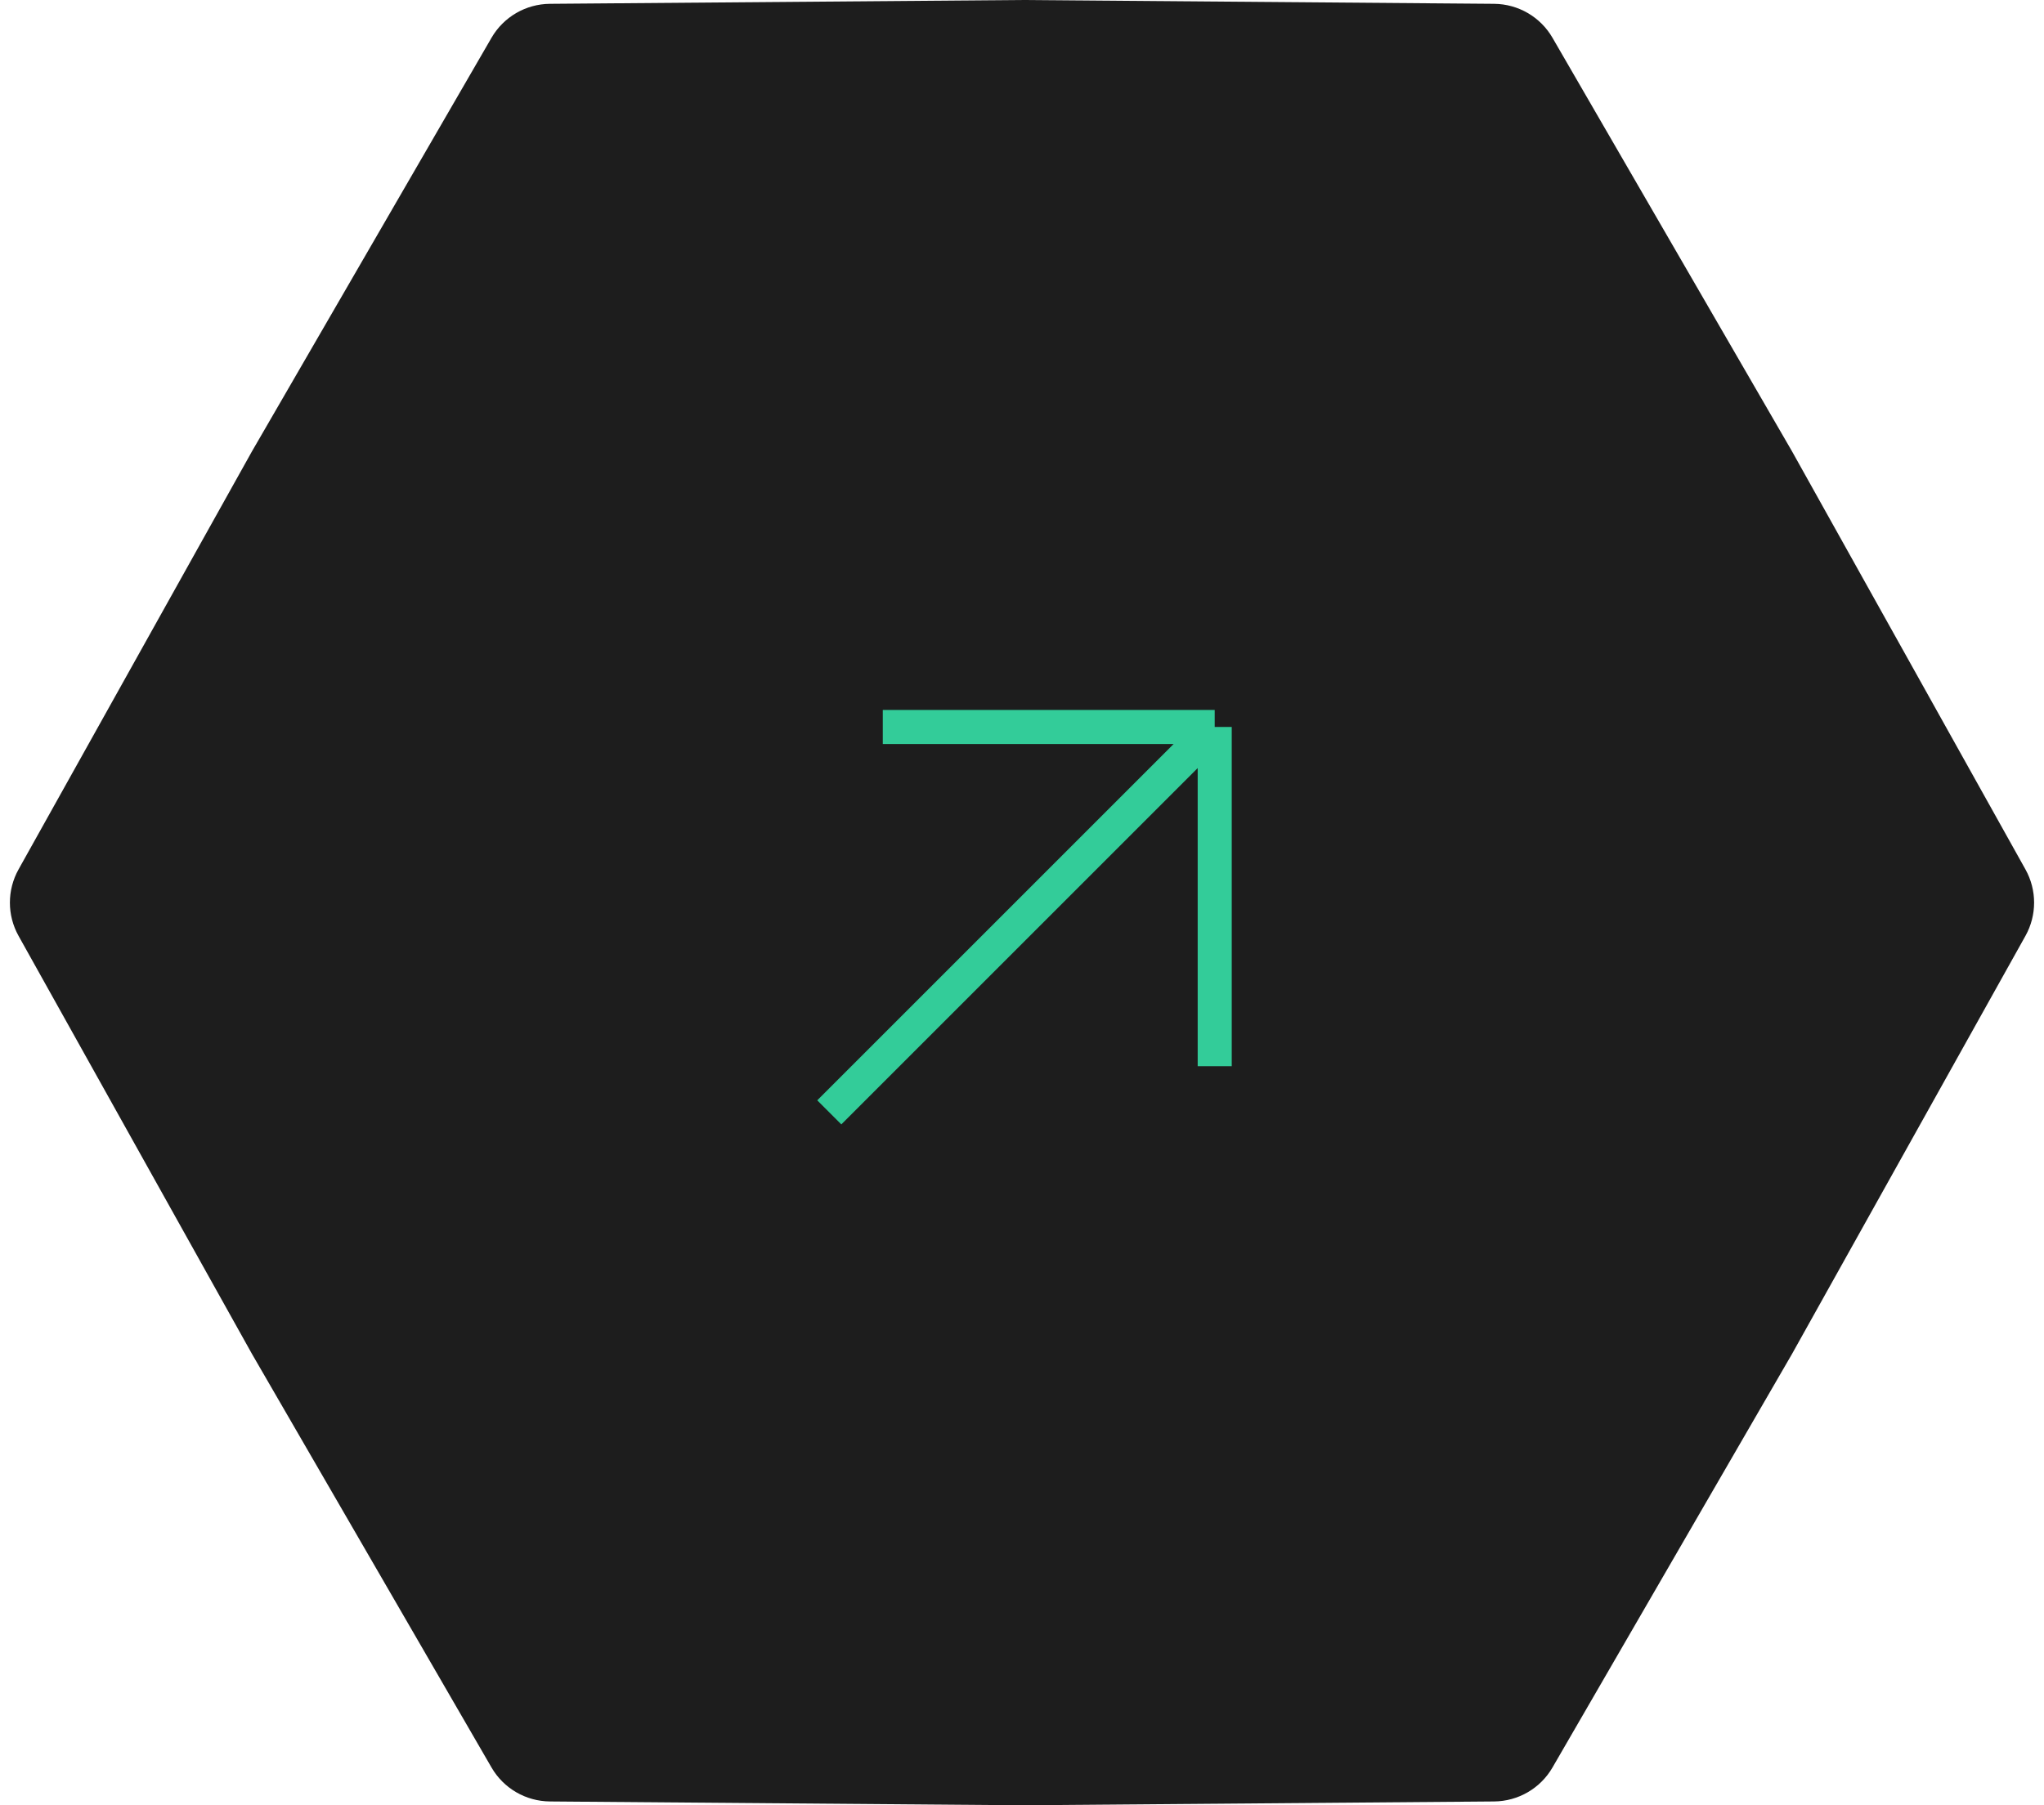 <svg width="60" height="53" viewBox="0 0 60 53" fill="none" xmlns="http://www.w3.org/2000/svg">
<path d="M14.428 51.891C14.782 52.503 15.434 52.882 16.142 52.888L30 53L43.858 52.888C44.566 52.882 45.218 52.503 45.572 51.891L52.603 39.75L59.456 27.475C59.794 26.869 59.794 26.131 59.456 25.525L52.603 13.25L45.572 1.109C45.218 0.497 44.566 0.118 43.858 0.112L30 0L16.142 0.112C15.434 0.118 14.782 0.497 14.428 1.109L7.397 13.25L0.544 25.525C0.206 26.131 0.206 26.869 0.544 27.475L7.397 39.75L14.428 51.891Z" fill="#1D1D1D"/>
<path d="M24.343 32.657L35.657 21.343M35.657 21.343V31.302M35.657 21.343H25.914" stroke="#33CC99"/>
</svg>
